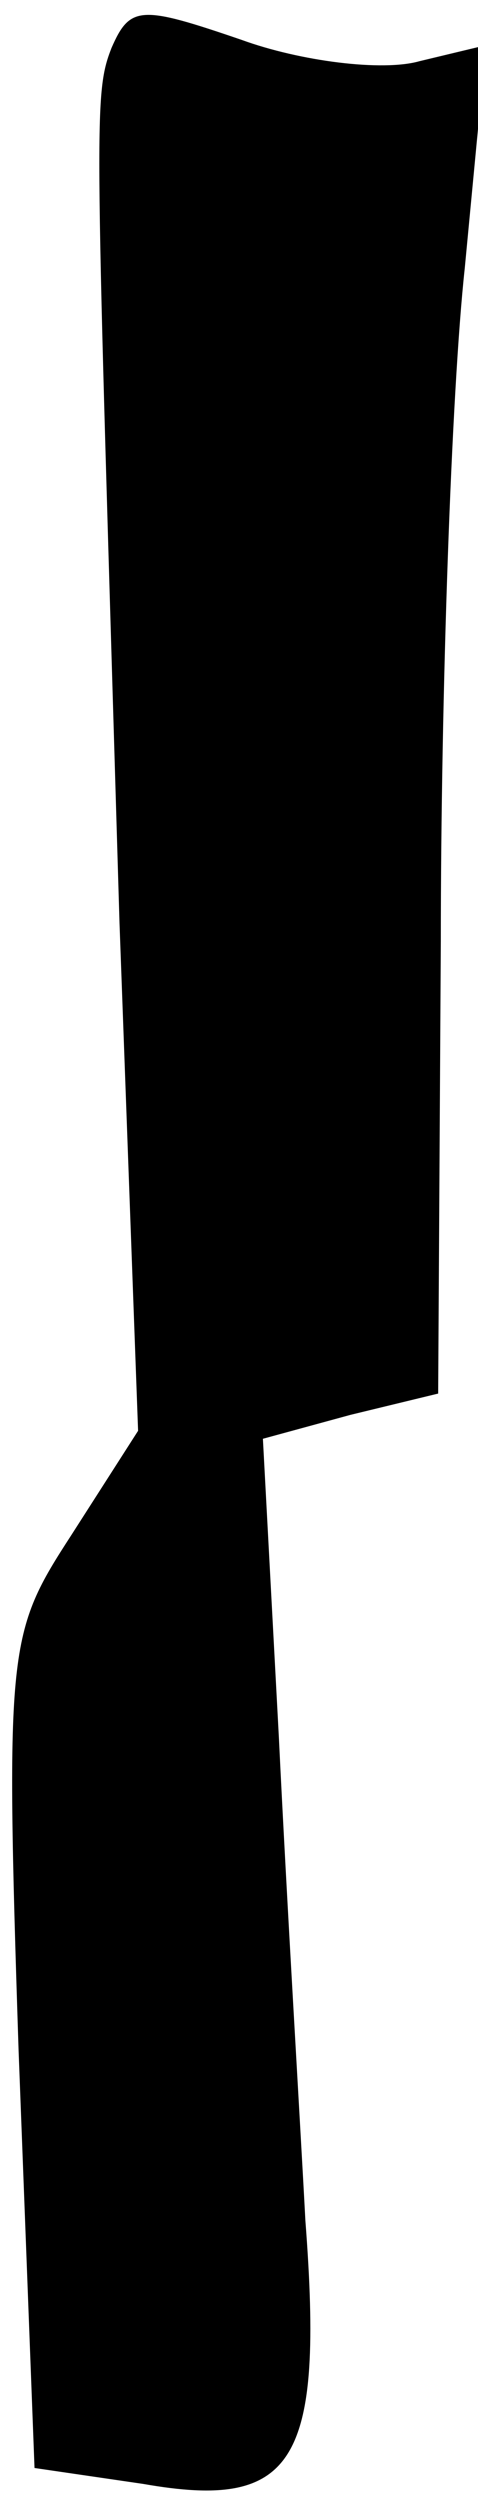 <?xml version="1.0" standalone="no"?>
<!DOCTYPE svg PUBLIC "-//W3C//DTD SVG 20010904//EN"
 "http://www.w3.org/TR/2001/REC-SVG-20010904/DTD/svg10.dtd">
<svg version="1.0" xmlns="http://www.w3.org/2000/svg"
 width="18pt" height="94pt" viewBox="0 0 18 94"
 preserveAspectRatio="xMidYMid meet">
<g transform="translate(0,94) scale(0.1,-0.1)"
fill="#000000" stroke="none">
<path fill="#000000" stroke="none" d="M42 922 c-7 -18 -6 -26 3 -329 l7 -191
-25 -39 c-24 -37 -25 -41 -20 -194 l6 -157 41 -6 c57 -10 68 8 61 99 -2 38 -7
120 -10 182 l-6 112 33 9 33 8 1 170 c0 93 4 207 9 253 l8 84 -25 -6 c-14 -4
-45 0 -67 8 -38 13 -42 13 -49 -3z"/>
</g>
</svg>
